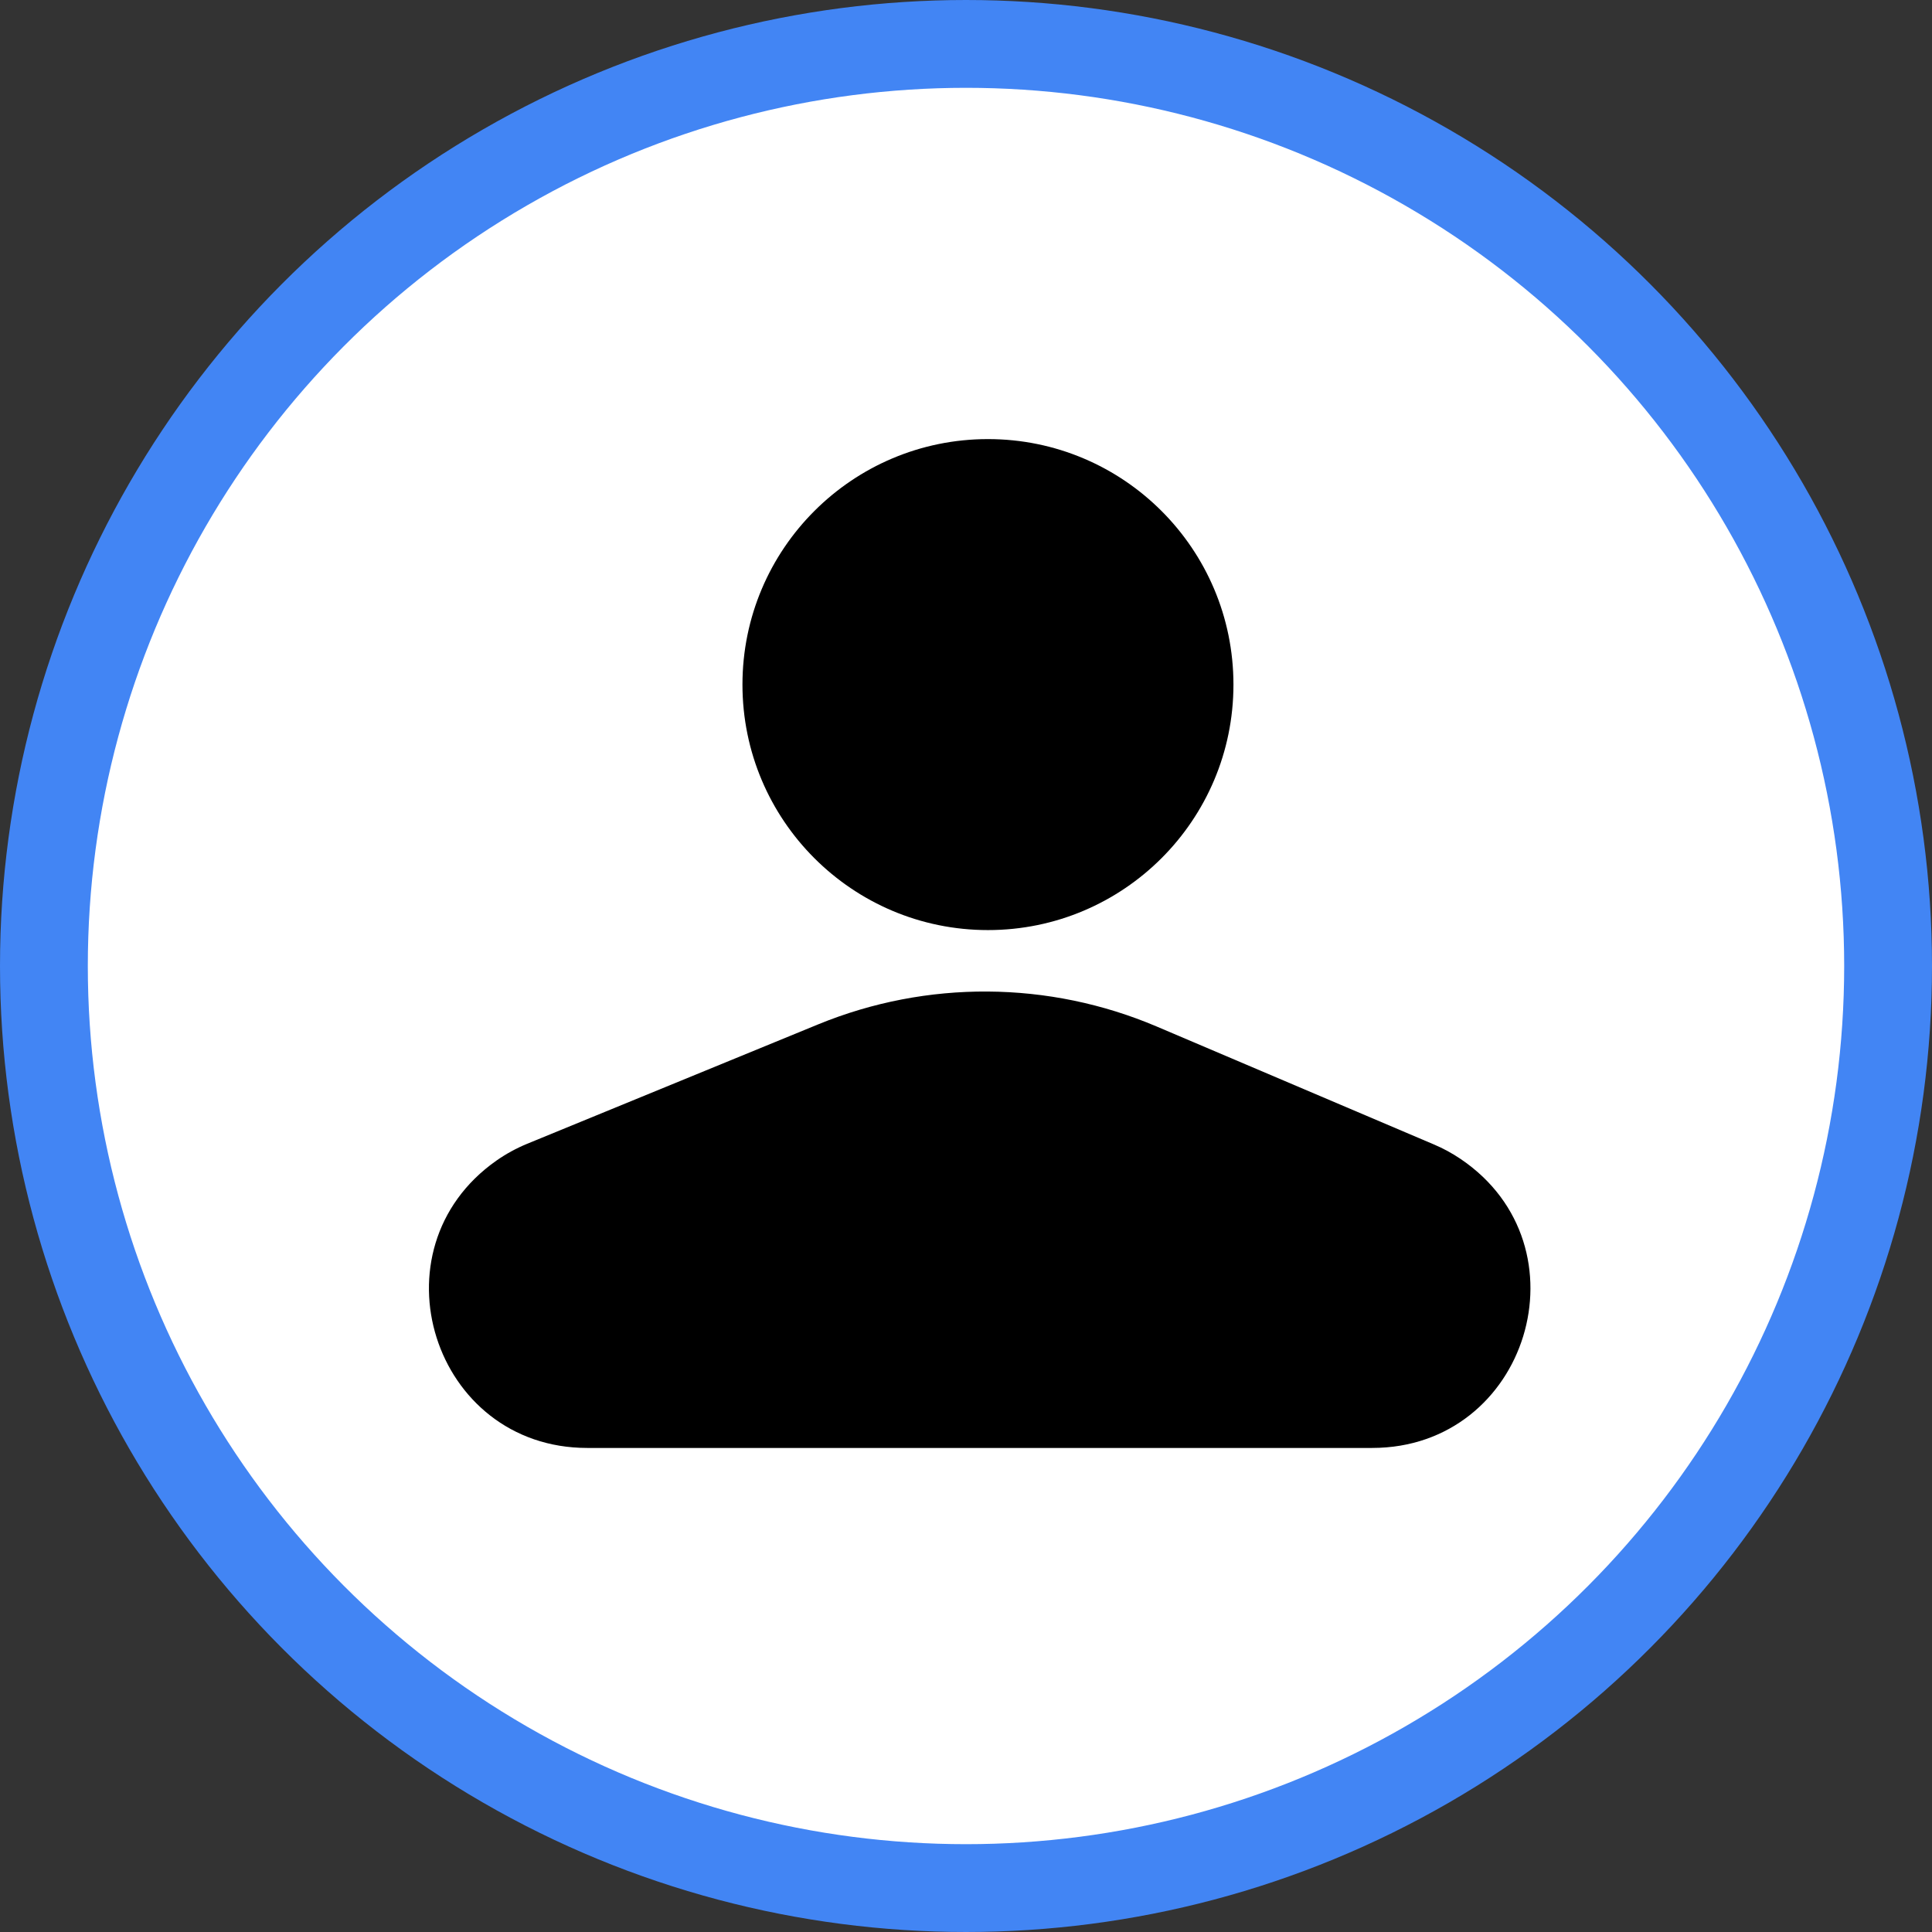 <svg width="44" height="44" viewBox="0 0 44 44" fill="none" xmlns="http://www.w3.org/2000/svg">
<rect x="0" y="0" width="44" height="44" fill="#333333" stroke="none"/>
<circle cx="22" cy="22" r="21" fill="white" stroke="#4285F4" stroke-width="2"/>
<path d="M18.634 23.329C21.108 22.315 23.885 22.333 26.345 23.379L32.658 26.065C32.871 26.155 33.074 26.266 33.265 26.395V26.395C36.205 28.383 34.798 32.976 31.249 32.976H13.374C9.86 32.976 8.429 28.455 11.304 26.433V26.433C11.524 26.279 11.76 26.15 12.008 26.048L18.634 23.329Z" fill="black"/>
<circle cx="22.5" cy="15.591" r="5.591" fill="black"/>
</svg>
